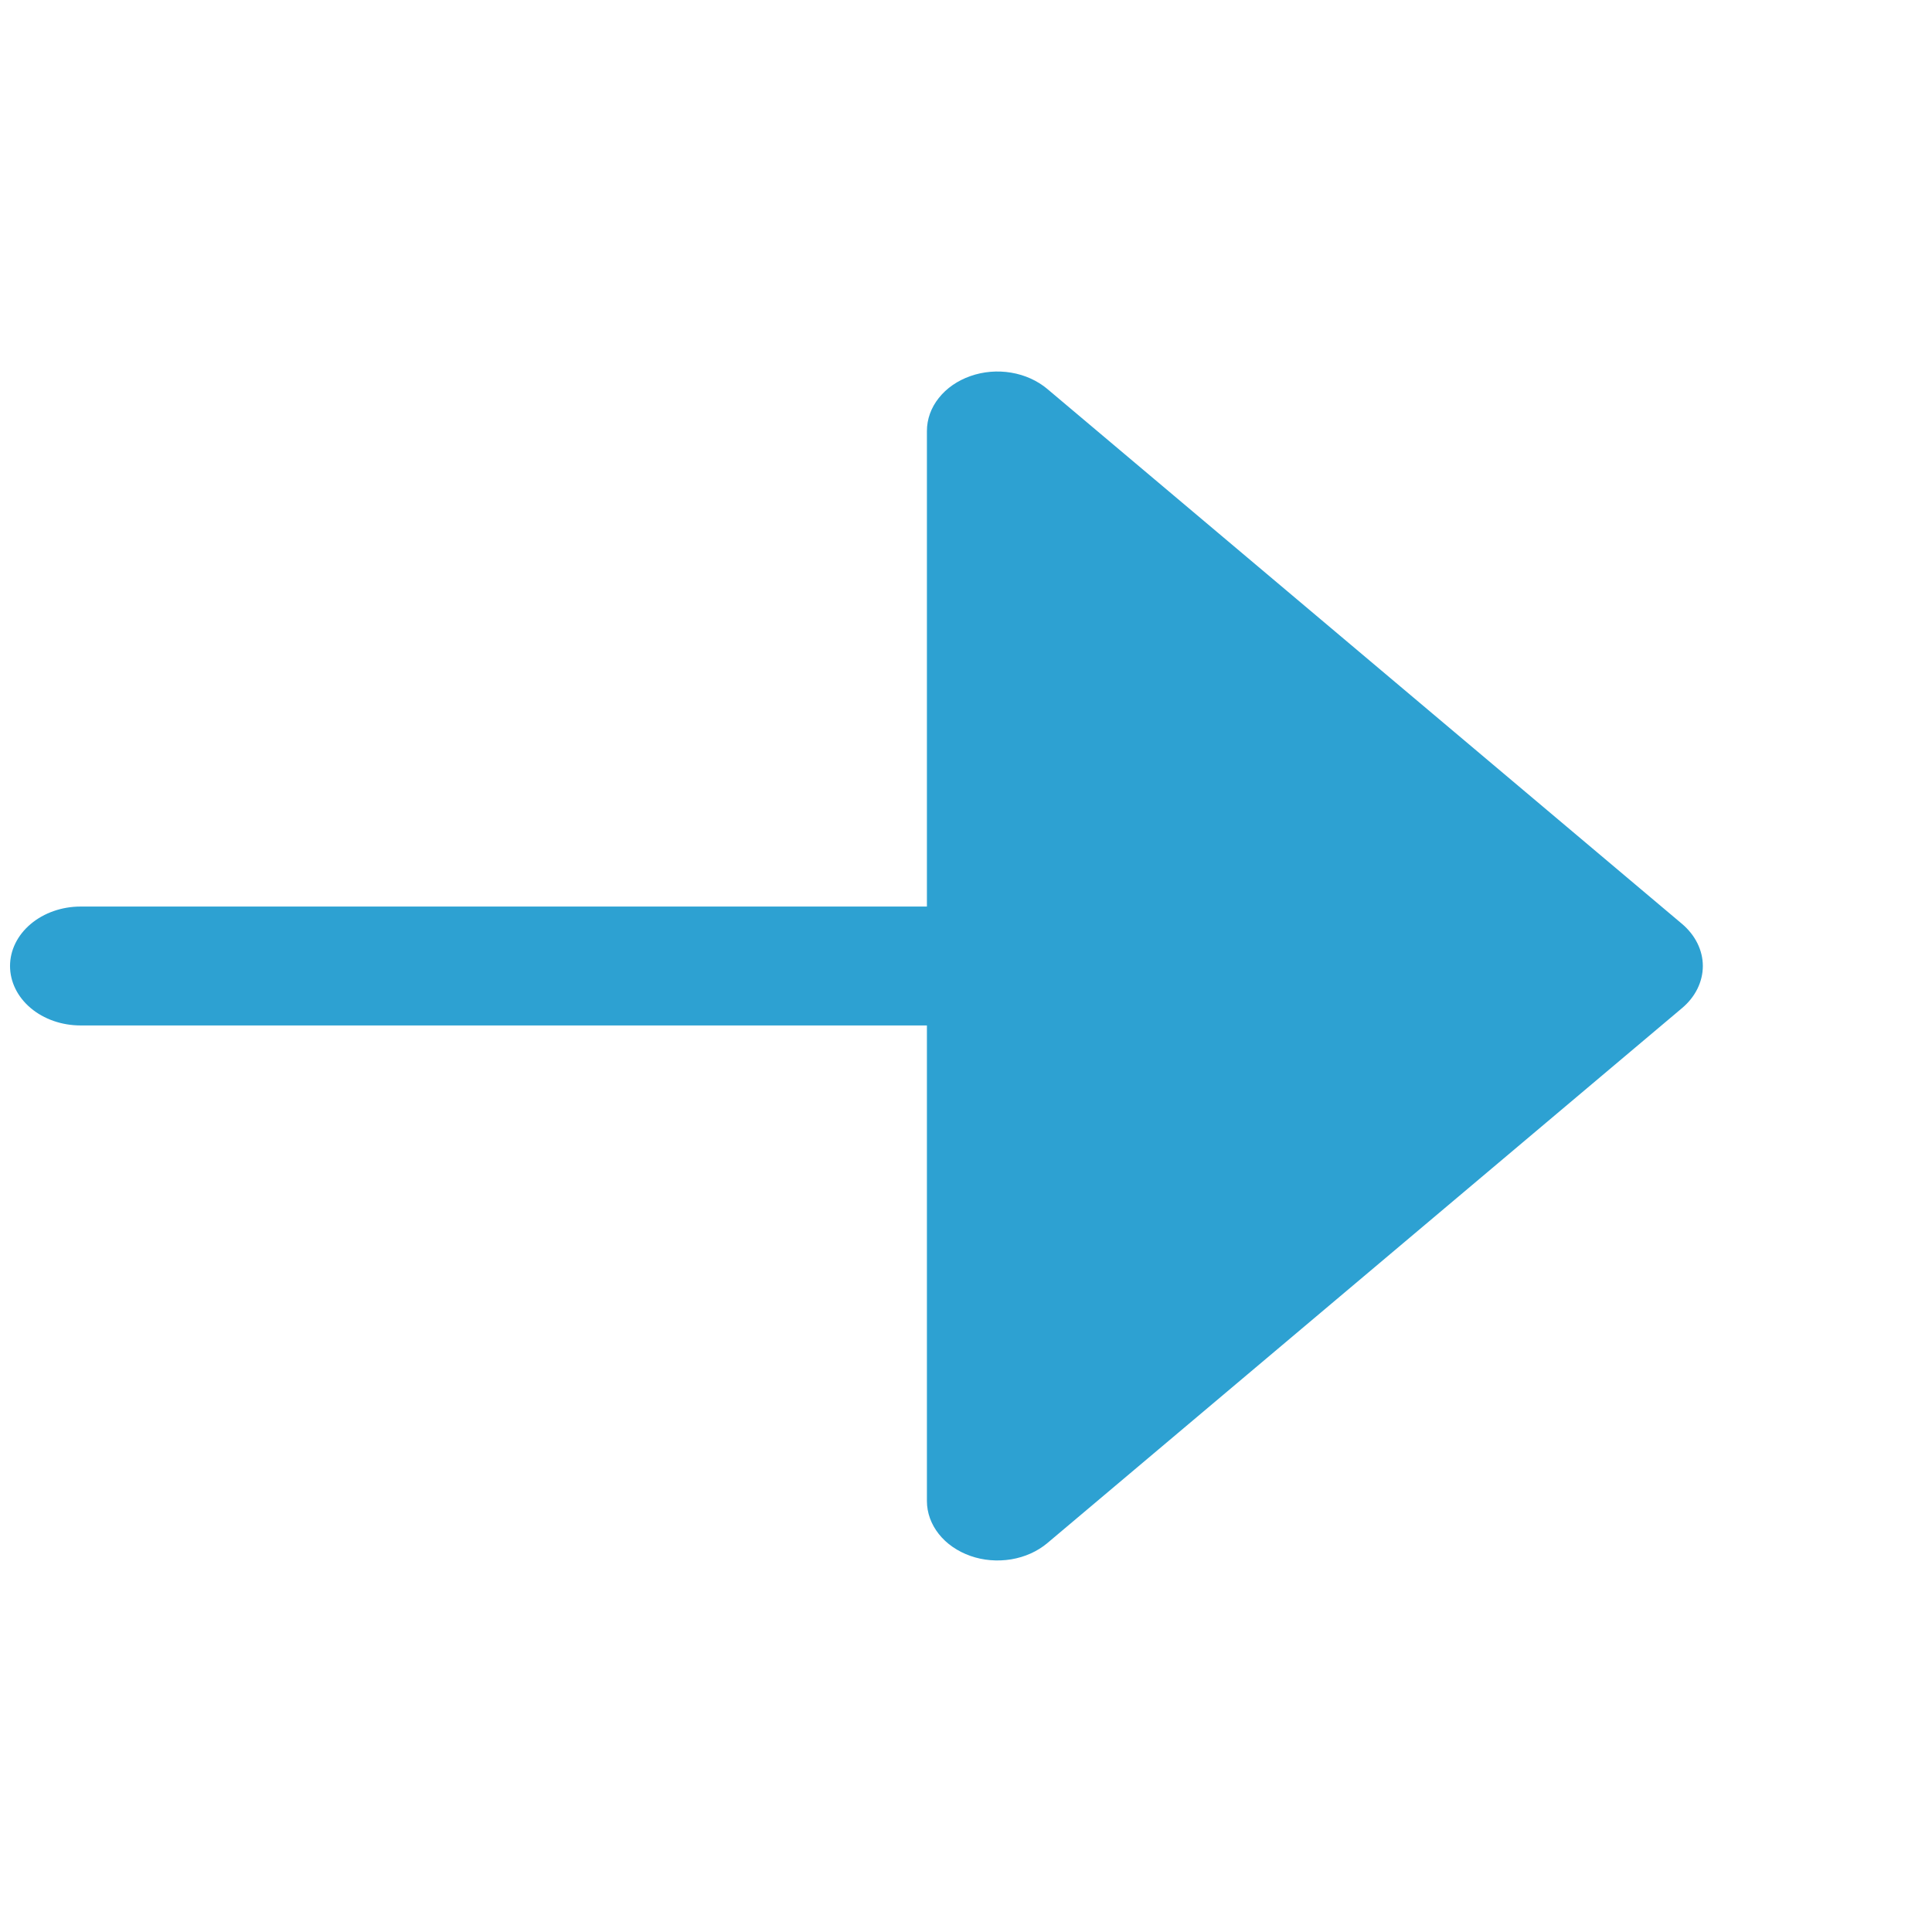 <svg width="26" height="26" viewBox="0 0 26 26" fill="none" xmlns="http://www.w3.org/2000/svg">
<path d="M13.06 20.939C12.887 20.878 12.738 20.776 12.634 20.644C12.53 20.513 12.474 20.358 12.474 20.2V13.8L1.084 13.8C0.832 13.8 0.591 13.716 0.413 13.566C0.235 13.416 0.135 13.212 0.135 13C0.135 12.788 0.235 12.585 0.413 12.435C0.591 12.285 0.832 12.2 1.084 12.2L12.474 12.2L12.474 5.801C12.474 5.642 12.529 5.487 12.634 5.356C12.738 5.224 12.886 5.122 13.06 5.061C13.233 5 13.424 4.984 13.608 5.015C13.793 5.046 13.962 5.123 14.095 5.235L22.637 12.434C22.725 12.509 22.795 12.597 22.843 12.694C22.891 12.791 22.916 12.895 22.916 13C22.916 13.105 22.891 13.21 22.843 13.307C22.795 13.404 22.725 13.492 22.637 13.566L14.095 20.766C13.962 20.878 13.793 20.954 13.608 20.985C13.424 21.015 13.233 21 13.06 20.939Z" fill="#2DA1D2"/>
</svg>
